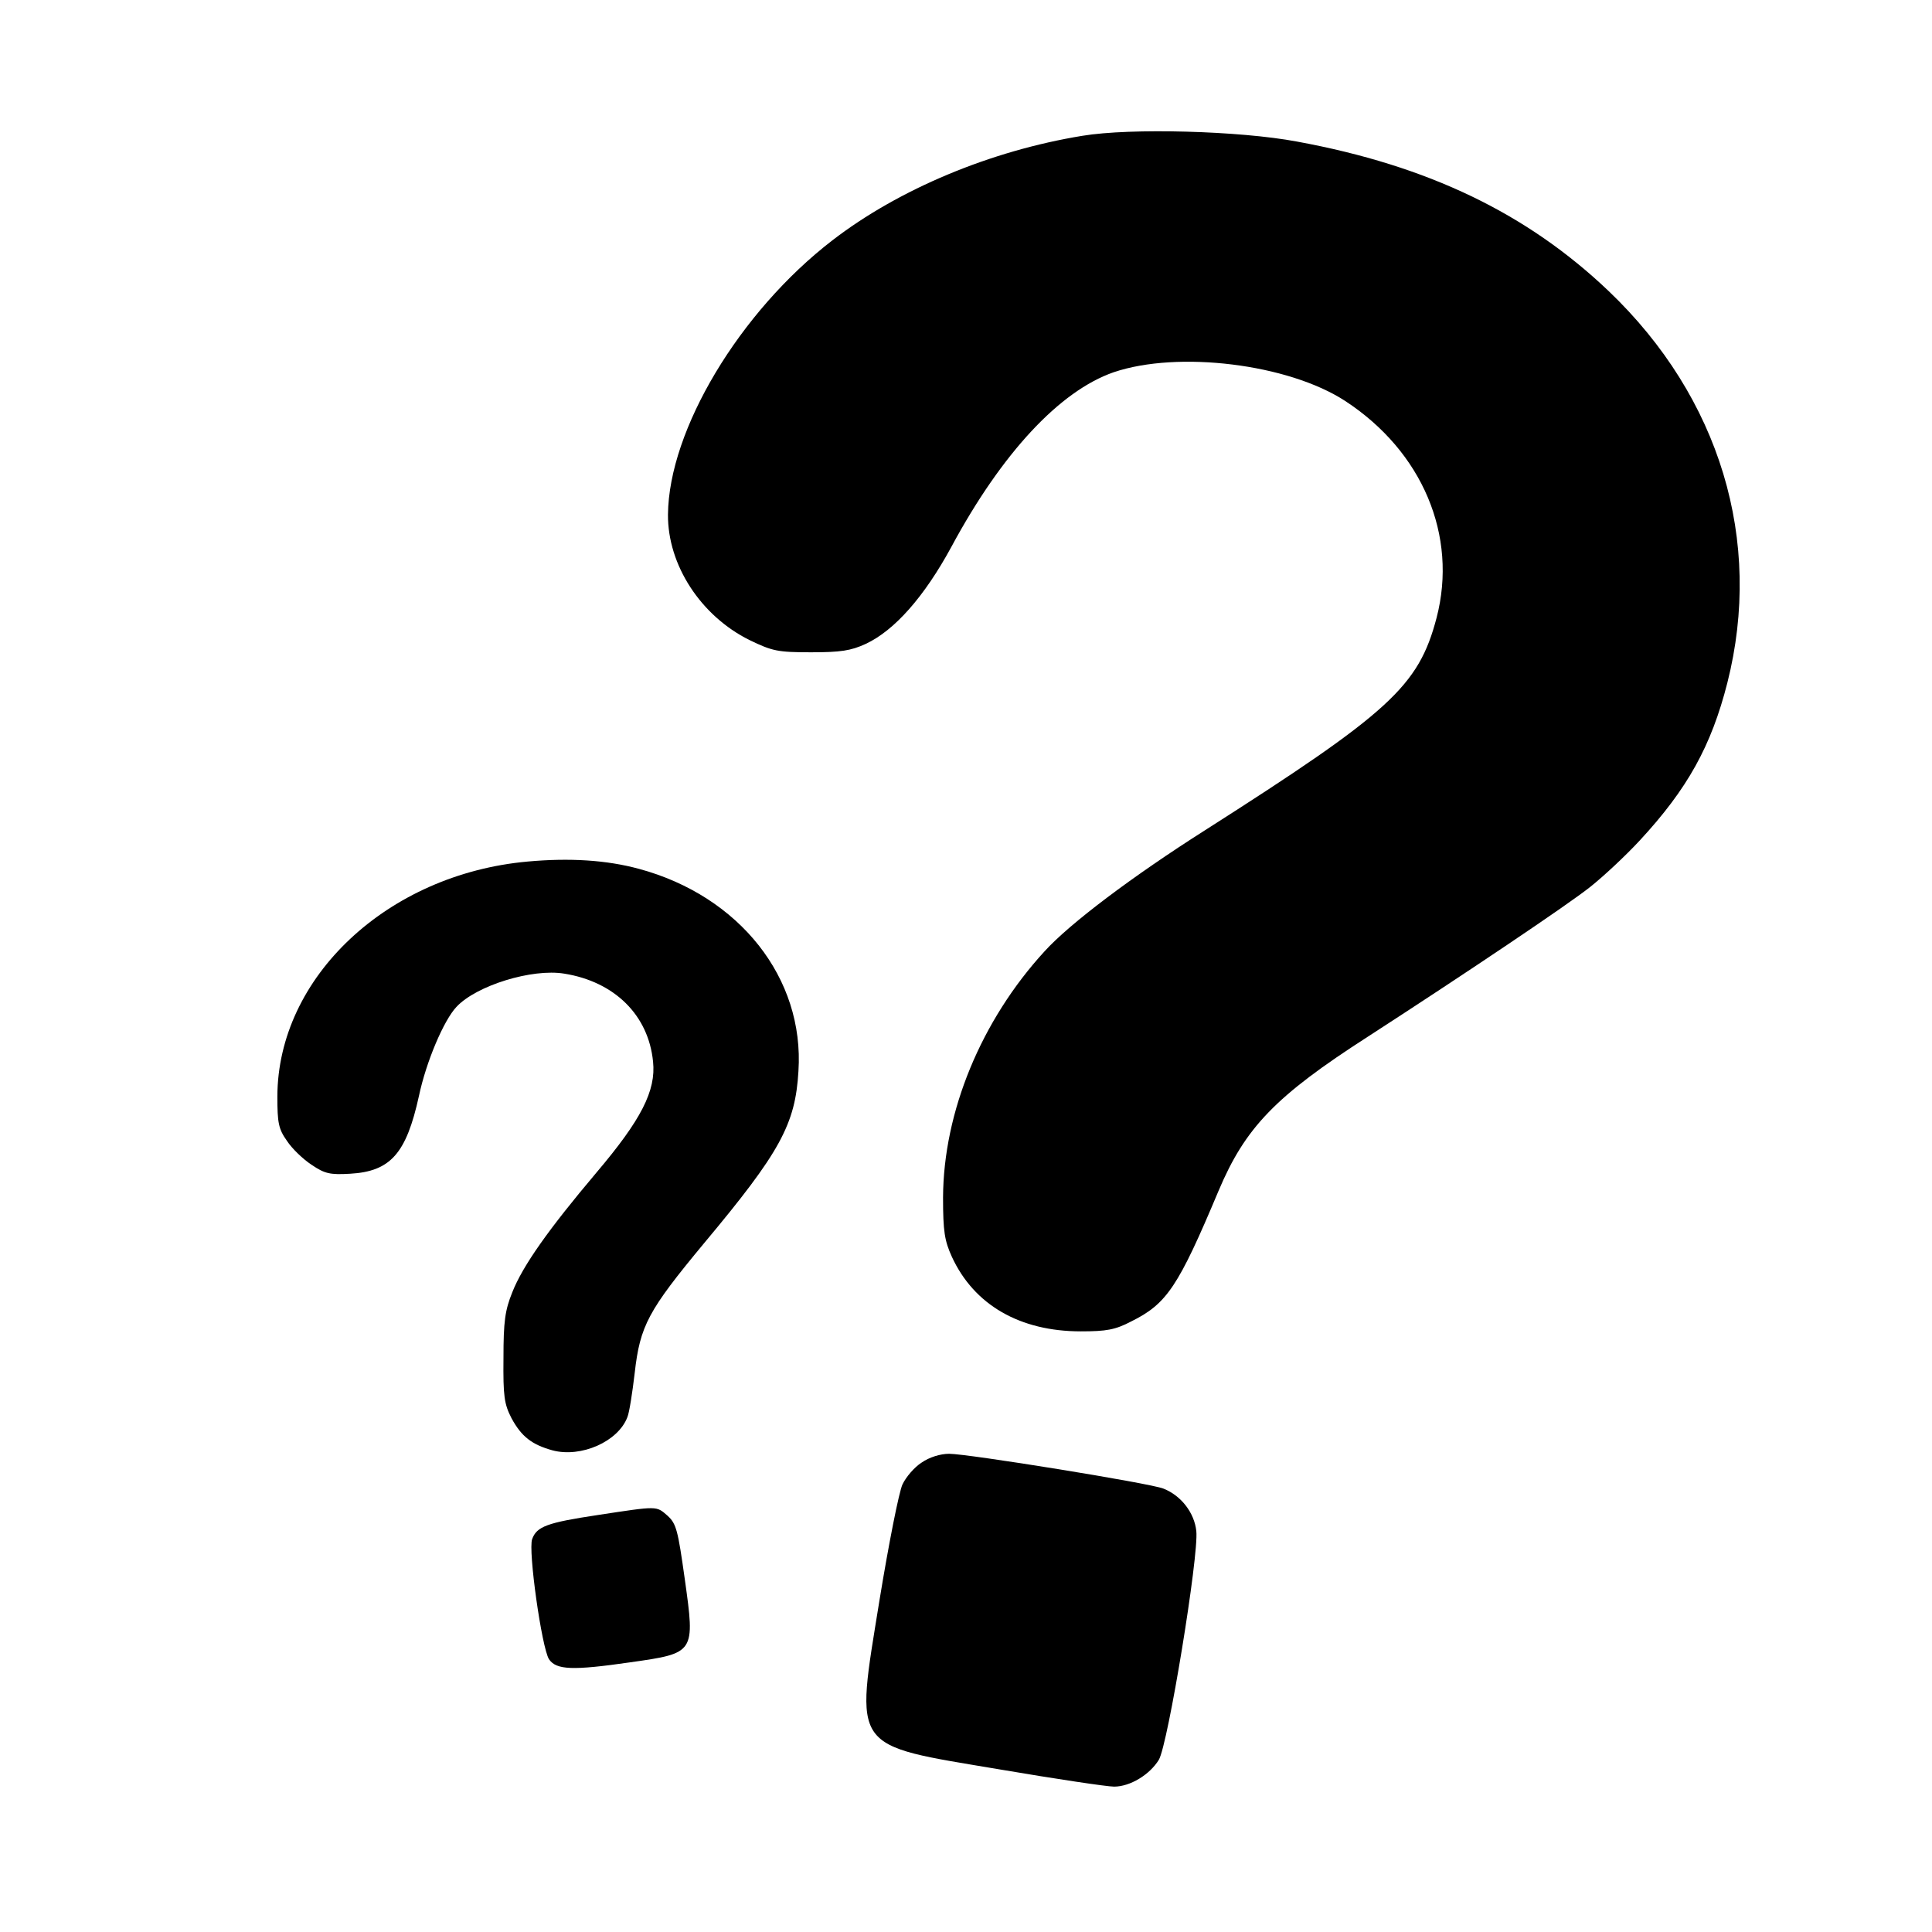 <?xml version="1.0" standalone="no"?>
<!DOCTYPE svg PUBLIC "-//W3C//DTD SVG 20010904//EN"
 "http://www.w3.org/TR/2001/REC-SVG-20010904/DTD/svg10.dtd">
<svg version="1.0" xmlns="http://www.w3.org/2000/svg"
 width="505pt" height="505pt" viewBox="0 0 505 505"
 preserveAspectRatio="xMidYMid meet">
<g transform="translate(0,505) scale(0.1,-0.1)"
fill="#000000" stroke="none">
<path d="M2829 4695 c-239 -39 -479 -139 -653 -273 -243 -187 -428 -496 -430
-717 -1 -132 86 -265 213 -328 60 -29 74 -32 161 -32 77 0 104 4 143 22 75 35
153 123 224 254 132 245 283 407 424 456 168 57 456 22 605 -75 202 -132 295
-352 239 -567 -47 -179 -122 -247 -605 -555 -189 -120 -354 -244 -420 -317
-165 -180 -264 -419 -265 -643 0 -89 4 -113 23 -155 58 -126 178 -195 337
-195 67 0 90 4 132 26 93 46 123 91 228 341 70 166 149 248 390 403 258 167
523 345 582 392 34 27 92 81 129 121 125 135 187 247 229 412 94 371 -19 746
-310 1024 -213 203 -472 328 -815 391 -149 28 -435 36 -561 15z"/>
<path d="M1379 2798 c-366 -33 -653 -302 -654 -614 0 -69 3 -85 25 -116 13
-20 42 -48 65 -63 34 -23 48 -26 100 -23 106 6 147 53 180 203 19 90 65 198
98 233 52 56 198 101 282 87 131 -21 220 -108 232 -230 8 -76 -31 -152 -148
-290 -125 -148 -193 -244 -220 -313 -19 -47 -23 -76 -23 -172 -1 -100 2 -120
21 -157 26 -48 53 -69 107 -84 75 -20 172 23 196 87 5 12 13 64 19 115 14 124
35 163 181 339 199 238 239 311 247 450 16 243 -154 458 -417 529 -85 23 -181
29 -291 19z"/>
<path d="M2409 1227 c-19 -12 -41 -38 -50 -57 -9 -19 -36 -155 -60 -302 -64
-397 -78 -377 314 -443 147 -25 281 -45 299 -45 42 0 93 31 117 70 24 40 105
535 98 598 -5 48 -40 93 -86 111 -34 14 -511 91 -560 91 -23 0 -52 -9 -72 -23z"/>
<path d="M1563 1090 c-133 -20 -160 -30 -172 -63 -11 -29 25 -284 44 -314 19
-28 61 -30 213 -8 169 24 169 24 142 217 -18 128 -22 145 -45 166 -30 26 -24
26 -182 2z"/>
</g>
</svg>
